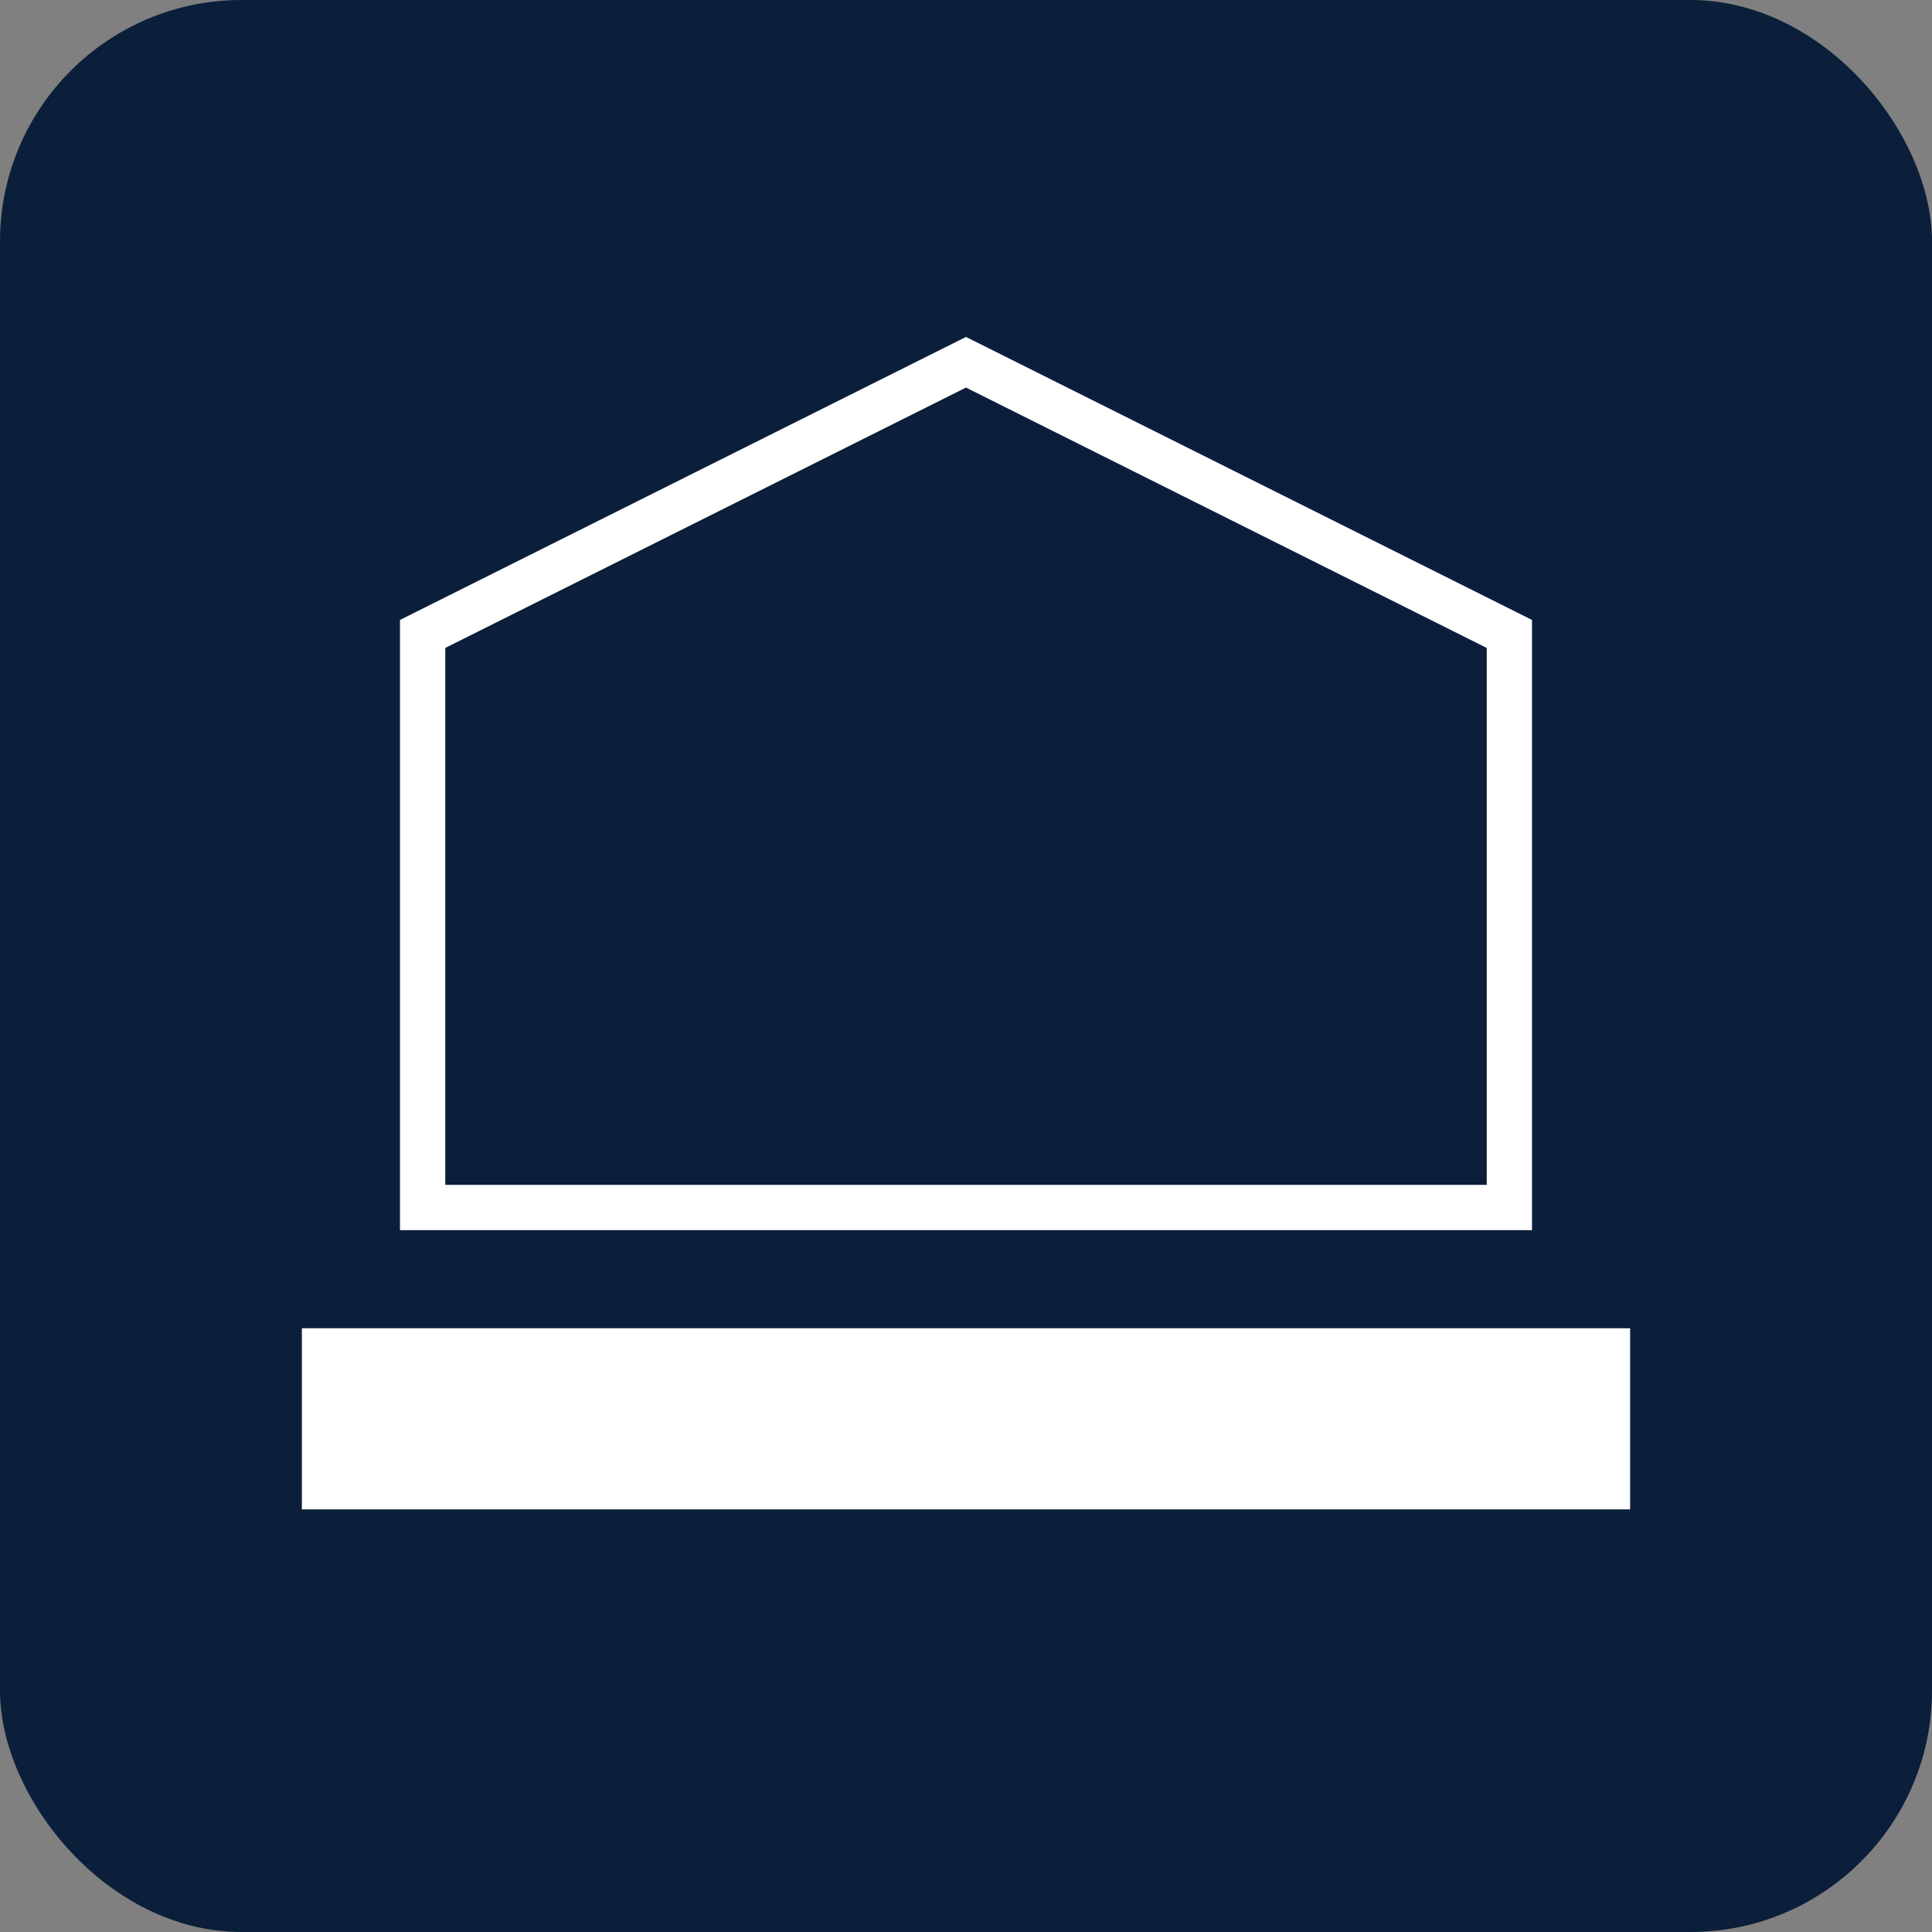 <svg xmlns="http://www.w3.org/2000/svg" viewBox="0 0 128 128" fill="none"><rect x="0" y="0" width="128" height="128" fill="#808080" stroke="none"/><rect width="128" height="128" rx="16" fill="#0b1f3a"/><path d="M20 88h88v12H20z" fill="#fff"/><path d="M28 80h72V42L64 24 28 42z" stroke="#fff" stroke-width="3" fill="#0b1f3a"/></svg>
